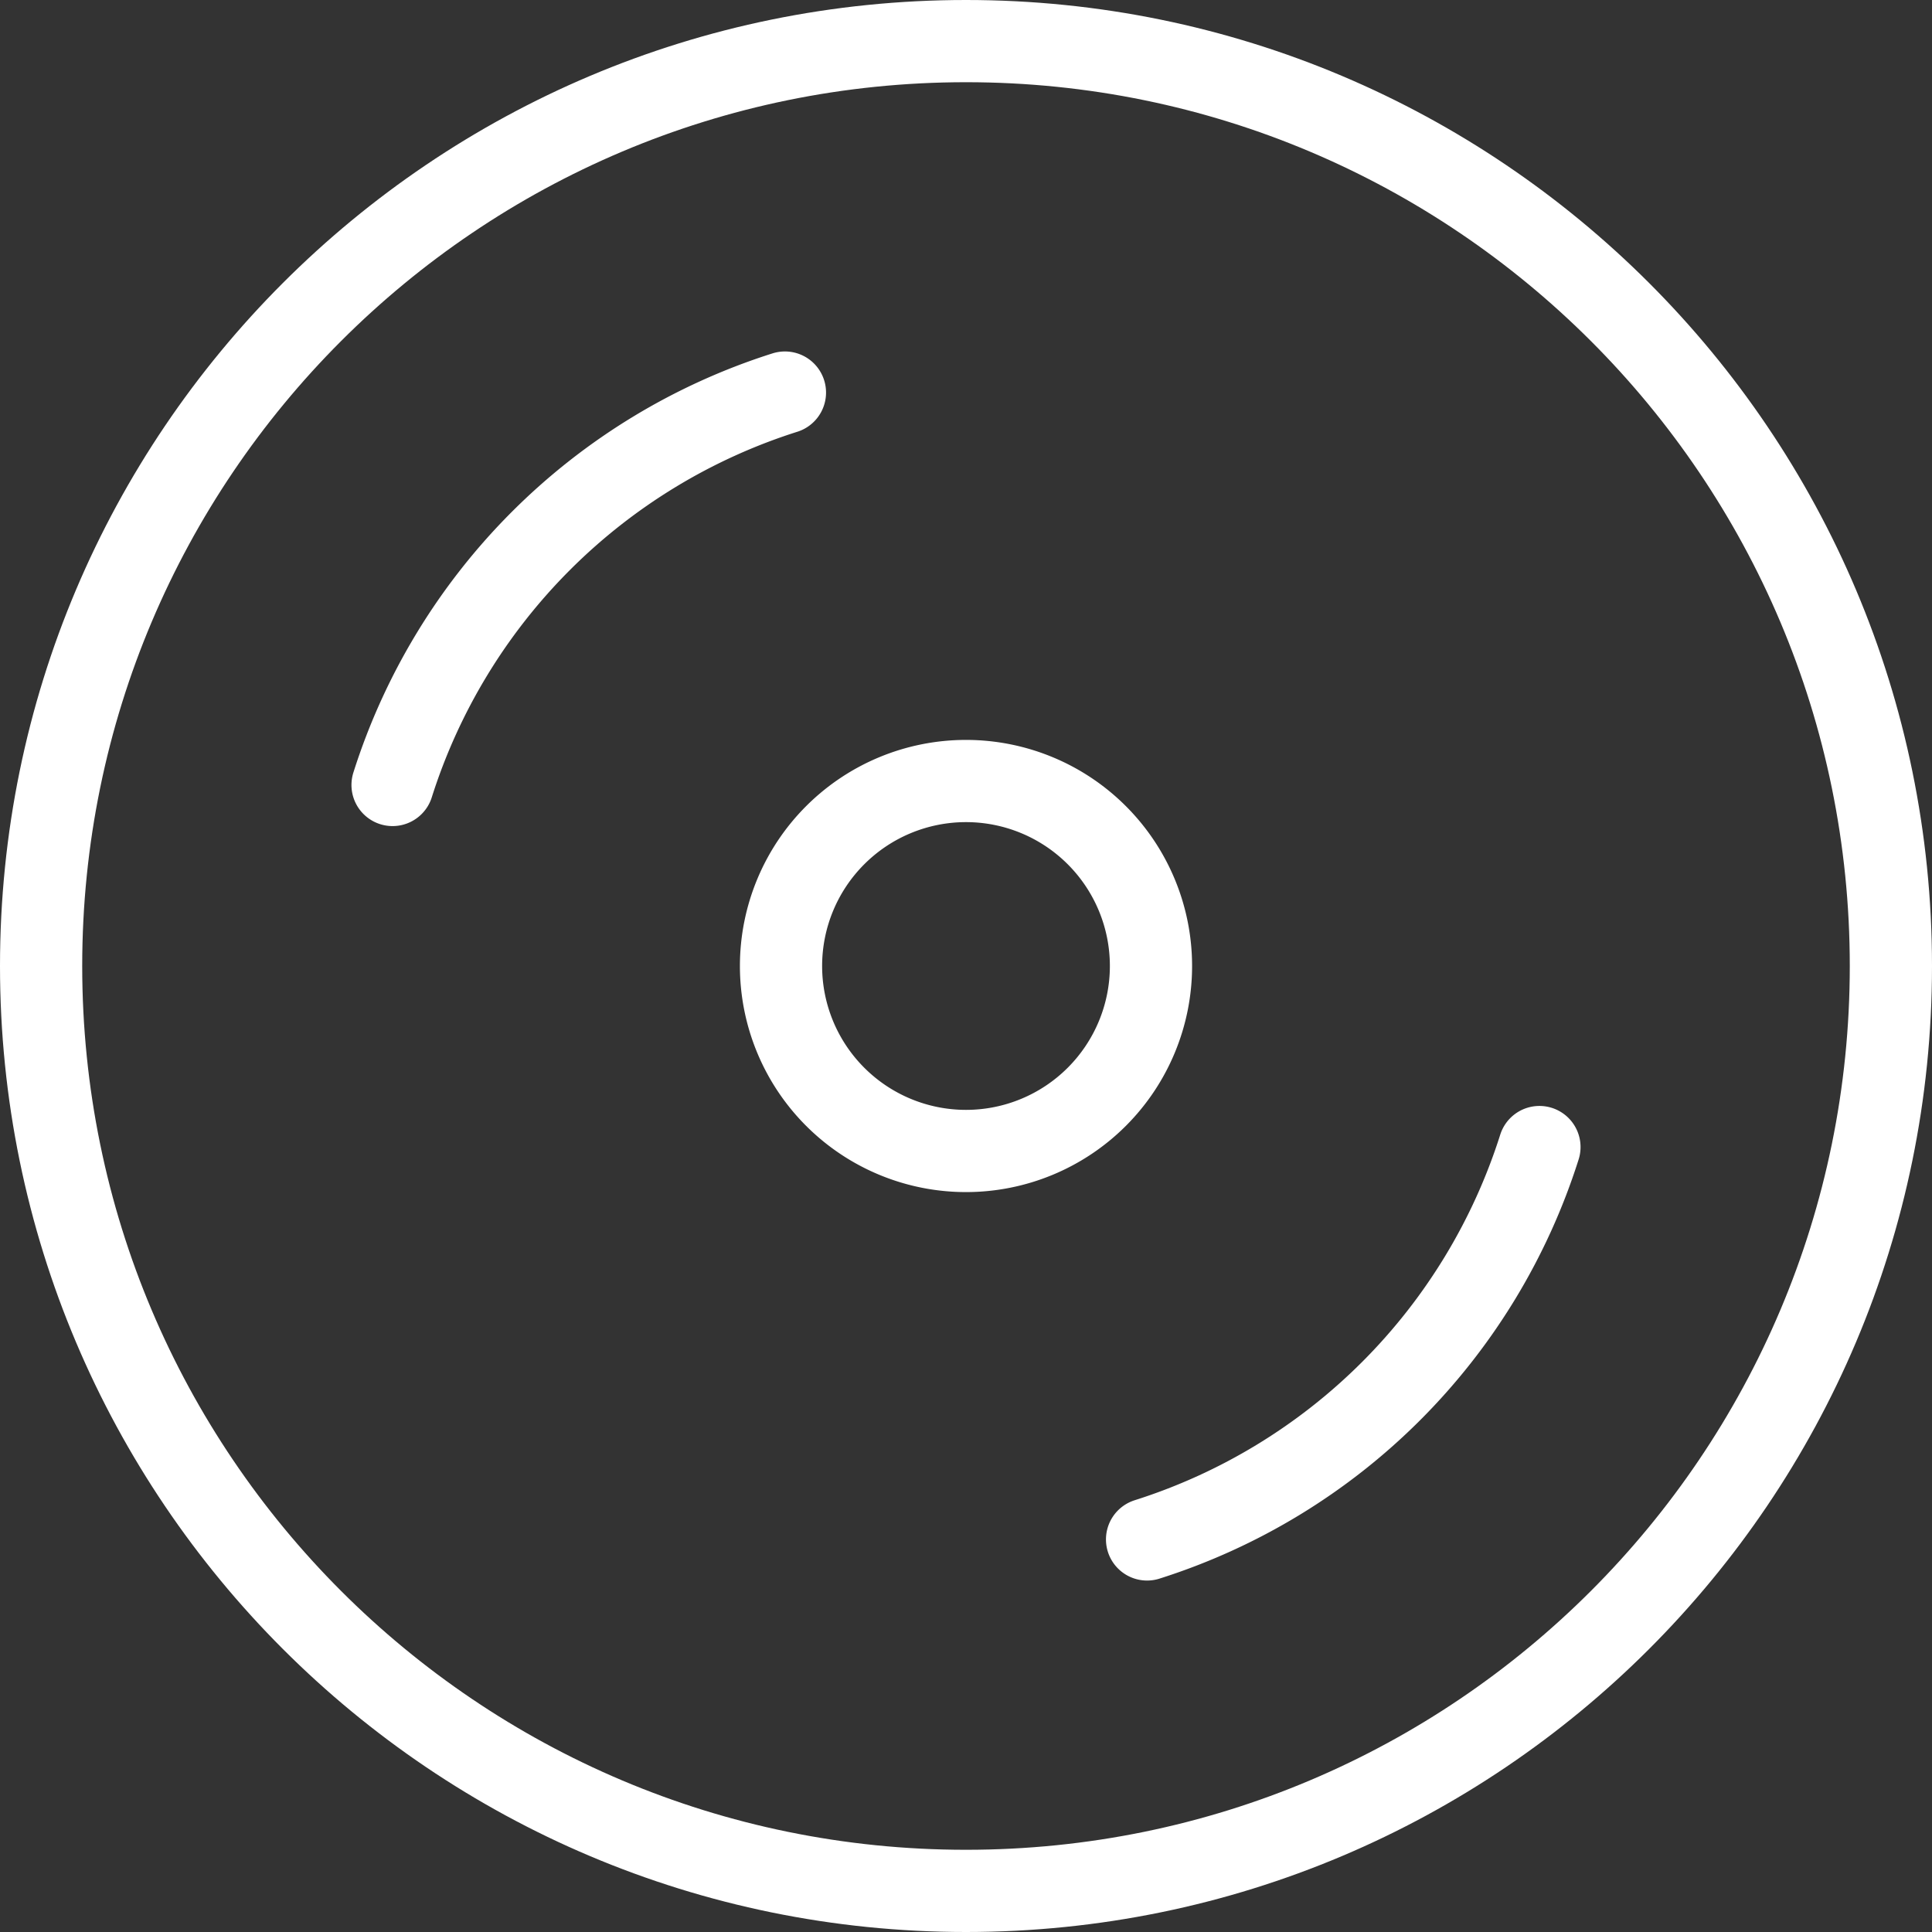 <svg width="94" height="94" viewBox="0 0 94 94" fill="none" xmlns="http://www.w3.org/2000/svg"><rect x="0" y="0" width="94" height="94" fill="#333333" stroke="none"/><path clip-rule="evenodd" d="M47 92c24.853 0 45-20.147 45-45S71.853 2 47 2 2 22.147 2 47s20.147 45 45 45z" stroke="#fff" stroke-width="4" stroke-linecap="round" stroke-linejoin="round"/><path d="M74.9 55.809A29.32 29.32 0 0 1 55.81 74.9M19.1 38.192A29.32 29.32 0 0 1 38.19 19.1" stroke="#fff" stroke-width="4" stroke-linecap="round" stroke-linejoin="round"/><path clip-rule="evenodd" d="M47 56a9 9 0 1 0 0-18 9 9 0 0 0 0 18z" stroke="#fff" stroke-width="4" stroke-linecap="round" stroke-linejoin="round"/></svg>